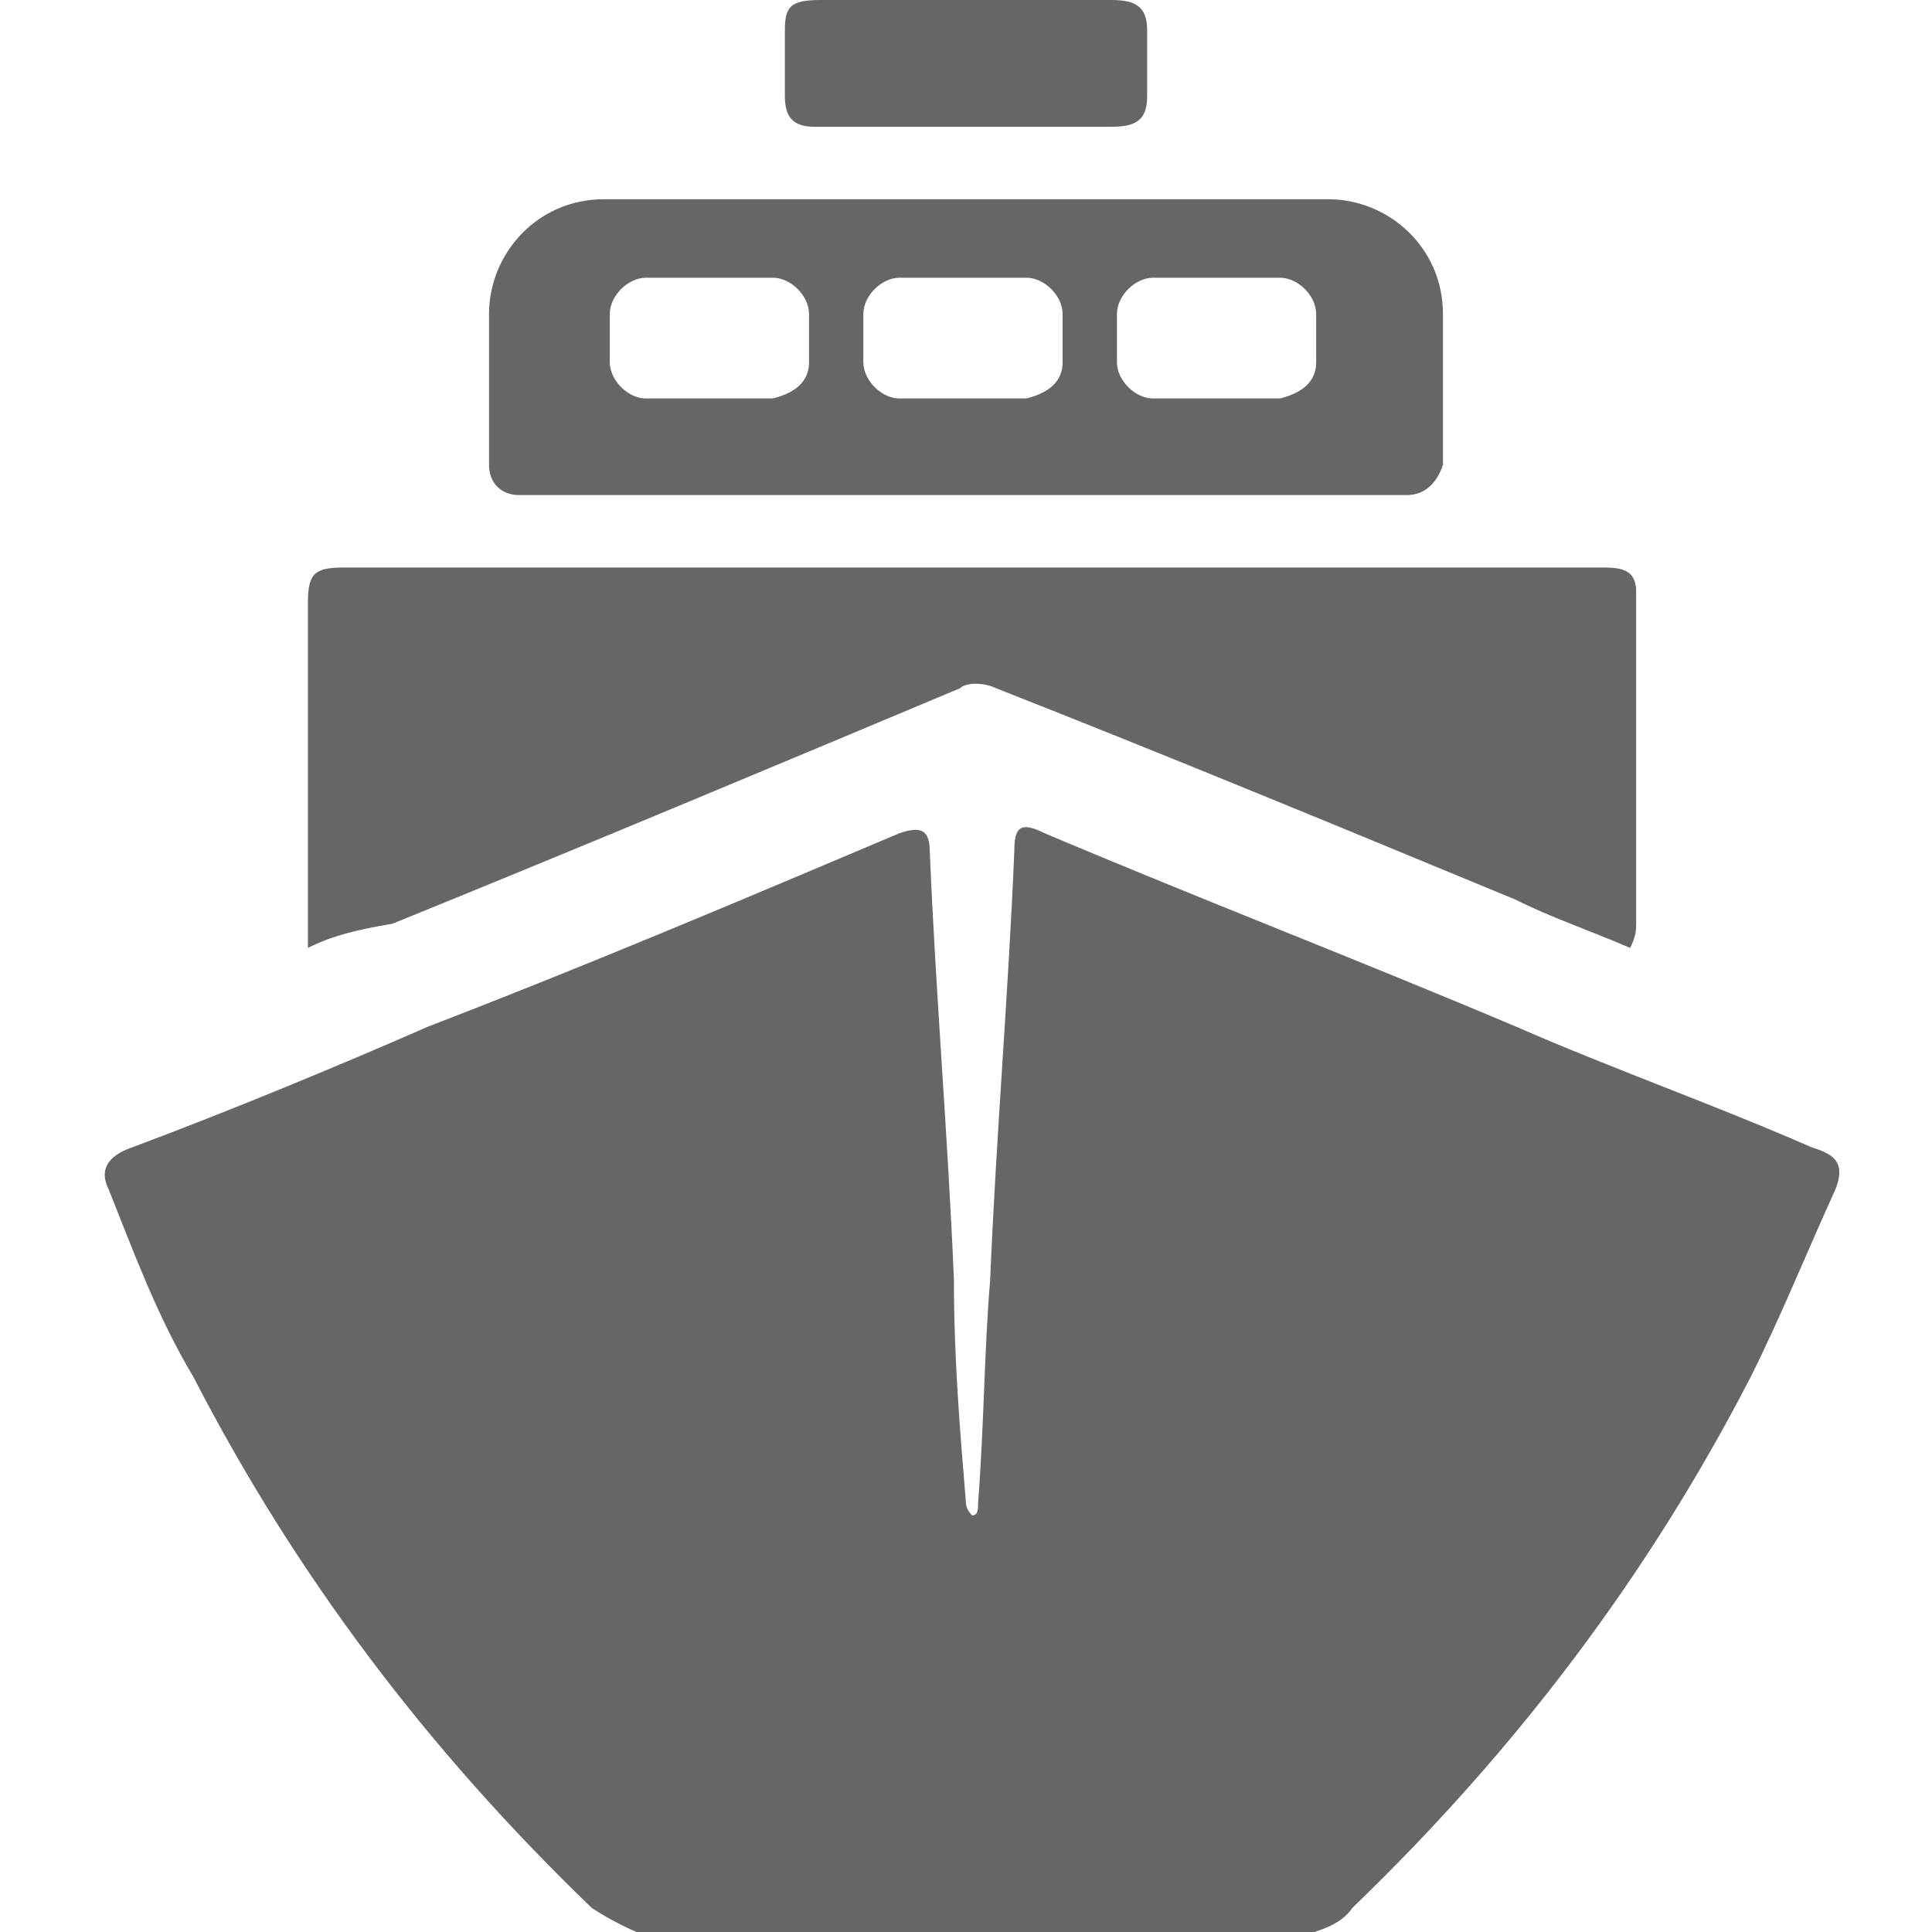 <svg xmlns="http://www.w3.org/2000/svg" version="1.1" class="staticContent" height="100%" width="100%"
     preserveAspectRatio="none" viewBox="0 0 32 32">

    <g id="Ship">
        <path fill="#666666" d="M5.1,15.7c0-0.3,0-0.5,0-0.7c0-1.7,0-3.3,0-5c0-0.5,0.1-0.6,0.6-0.6c6.9,0,13.9,0,20.8,0
		c0.3,0,0.6,0,0.6,0.4c0,1.8,0,3.7,0,5.5c0,0.1,0,0.2-0.1,0.4c-0.7-0.3-1.3-0.5-1.9-0.8c-2.9-1.2-5.8-2.4-8.6-3.5
		c-0.2-0.1-0.5-0.1-0.6,0c-3.1,1.3-6.2,2.6-9.4,3.9C5.9,15.4,5.5,15.5,5.1,15.7z"/>
        <path fill="#666666" d="M18.4,0C18.8,0,19,0.1,19,0.5c0,0.7,0,0.4,0,1.1c0,0.4-0.2,0.5-0.6,0.5c-1.6,0-3.2,0-4.9,0
		C13.2,2.1,13,2,13,1.6c0-0.7,0-0.4,0-1.1C13,0.1,13.1,0,13.6,0C14.4,0,17.7,0,18.4,0z"/>
        <path fill="#666666" d="M23.3,8.2H8.6C8.3,8.2,8.1,8,8.1,7.7V5.2c0-1,0.8-1.9,1.9-1.9h12c1,0,1.9,0.8,1.9,1.9v2.5
		C23.8,8,23.6,8.2,23.3,8.2z M13.4,6V5.2c0-0.3-0.3-0.6-0.6-0.6h-2.1c-0.3,0-0.6,0.3-0.6,0.6V6c0,0.3,0.3,0.6,0.6,0.6h2.1
		C13.2,6.5,13.4,6.3,13.4,6z M17.6,6V5.2c0-0.3-0.3-0.6-0.6-0.6h-2.1c-0.3,0-0.6,0.3-0.6,0.6V6c0,0.3,0.3,0.6,0.6,0.6h2.1
		C17.4,6.5,17.6,6.3,17.6,6z M21.8,6V5.2c0-0.3-0.3-0.6-0.6-0.6h-2.1c-0.3,0-0.6,0.3-0.6,0.6V6c0,0.3,0.3,0.6,0.6,0.6h2.1
		C21.6,6.5,21.8,6.3,21.8,6z"/>
        <path fill="#666666" d="M30,19c-1.6-0.7-3.3-1.3-4.9-2c-2.6-1.1-5.2-2.1-7.8-3.2c-0.4-0.2-0.5-0.1-0.5,0.3
		c-0.1,2.4-0.3,4.7-0.4,7.1c-0.1,1.2-0.1,2.4-0.2,3.7c0,0.1,0,0.2-0.1,0.2c-0.1-0.1-0.1-0.2-0.1-0.2c-0.1-1.2-0.2-2.4-0.2-3.7
		c-0.1-2.4-0.3-4.7-0.4-7.1c0-0.4-0.2-0.4-0.5-0.3c-2.6,1.1-5.2,2.2-7.8,3.2c-1.6,0.7-3.3,1.4-4.9,2c-0.3,0.1-0.6,0.3-0.4,0.7
		c0.4,1,0.8,2.1,1.4,3.1c1.7,3.3,3.9,6.2,6.6,8.8c0.3,0.2,0.7,0.4,1,0.5c0.1,0,0.2,0,0.2,0v0h0c0.3,0,0.6,0,0.9,0H16h0h4.3
		c0.3,0,0.6,0,0.9,0h0v0c0.1,0,0.2,0,0.2,0c0.4-0.1,0.8-0.2,1-0.5c2.7-2.6,4.9-5.5,6.6-8.8c0.5-1,0.9-2,1.4-3.1
		C30.6,19.2,30.3,19.1,30,19z"/>
    </g>

    <rect style="fill:none!important;stroke:none!important;pointer-events:all!important" x="2" y="0" width="28"
          height="32"/>
</svg>